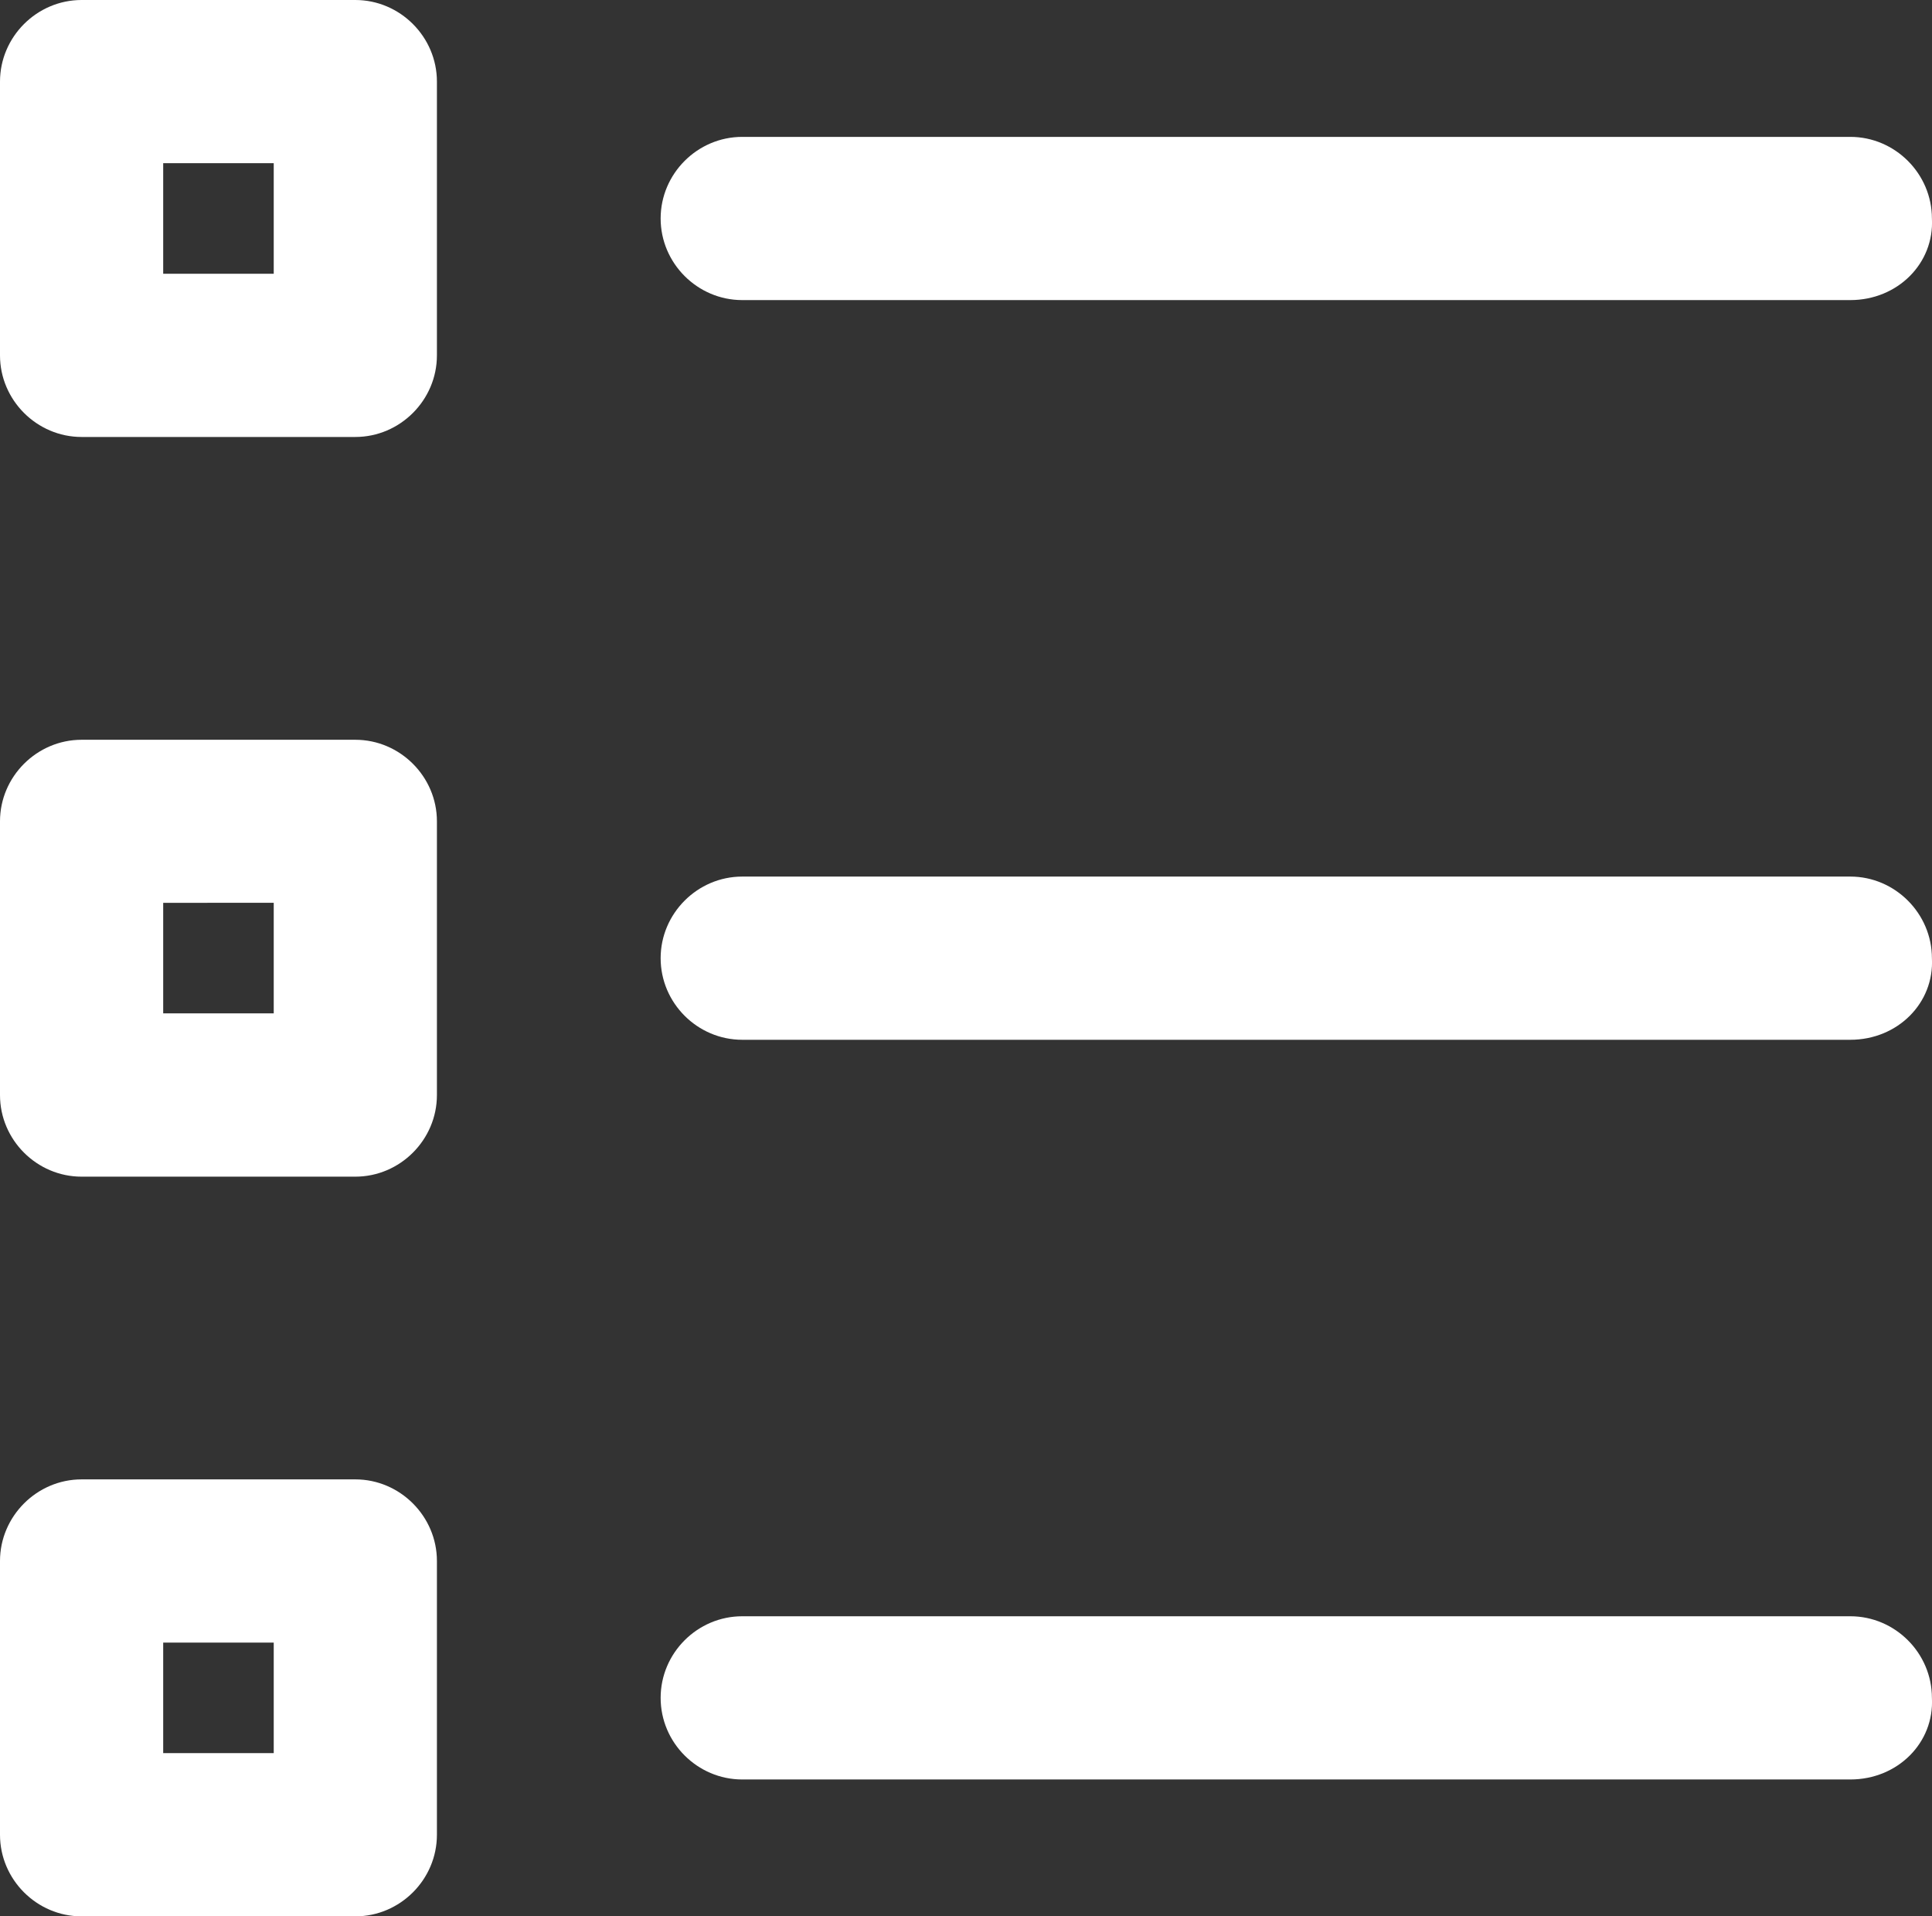 <?xml version="1.0" encoding="utf-8"?>
<!-- Generator: Adobe Illustrator 16.0.0, SVG Export Plug-In . SVG Version: 6.00 Build 0)  -->
<!DOCTYPE svg PUBLIC "-//W3C//DTD SVG 1.1//EN" "http://www.w3.org/Graphics/SVG/1.1/DTD/svg11.dtd">
<svg version="1.1" id="Calque_2" xmlns="http://www.w3.org/2000/svg" xmlns:xlink="http://www.w3.org/1999/xlink" x="0px" y="0px"
	 width="23.489px" height="23.296px" viewBox="4.256 4.352 23.489 23.296" enable-background="new 4.256 4.352 23.489 23.296"
	 xml:space="preserve">
<rect x="4.256" y="4.352" width="23.489" height="23.296" fill="#333333" stroke="none"/>
<path fill="#FFFFFF" d="M26.752,8H13.28c-0.545,0-0.992-0.448-0.992-0.992c0-0.544,0.447-0.992,0.992-0.992h13.472
	c0.544,0,0.992,0.448,0.992,0.992C27.774,7.552,27.328,8,26.752,8z M8.576,9.664H5.248c-0.544,0-0.992-0.448-0.992-0.992V5.344
	c0-0.544,0.448-0.992,0.992-0.992h3.328c0.544,0,0.992,0.448,0.992,0.992v3.328C9.568,9.216,9.12,9.664,8.576,9.664z M6.24,7.68
	h1.344V6.336H6.24V7.68z M26.752,16.992H13.28c-0.545,0-0.992-0.447-0.992-0.992c0-0.543,0.447-0.992,0.992-0.992h13.472
	c0.544,0,0.992,0.449,0.992,0.992C27.774,16.544,27.328,16.992,26.752,16.992z M8.576,18.656H5.248
	c-0.544,0-0.992-0.447-0.992-0.992v-3.328c0-0.543,0.448-0.991,0.992-0.991h3.328c0.544,0,0.992,0.448,0.992,0.991v3.328
	C9.568,18.208,9.12,18.656,8.576,18.656z M6.24,16.671h1.344v-1.344H6.24V16.671z M26.752,25.984H13.28
	c-0.545,0-0.992-0.447-0.992-0.992S12.735,24,13.28,24h13.472c0.544,0,0.992,0.447,0.992,0.992
	C27.774,25.537,27.328,25.984,26.752,25.984z M8.576,27.648H5.248c-0.544,0-0.992-0.447-0.992-0.992v-3.328
	c0-0.543,0.448-0.992,0.992-0.992h3.328c0.544,0,0.992,0.449,0.992,0.992v3.328C9.568,27.201,9.12,27.648,8.576,27.648z
	 M6.24,25.664h1.344V24.32H6.24V25.664z"/>
</svg>

